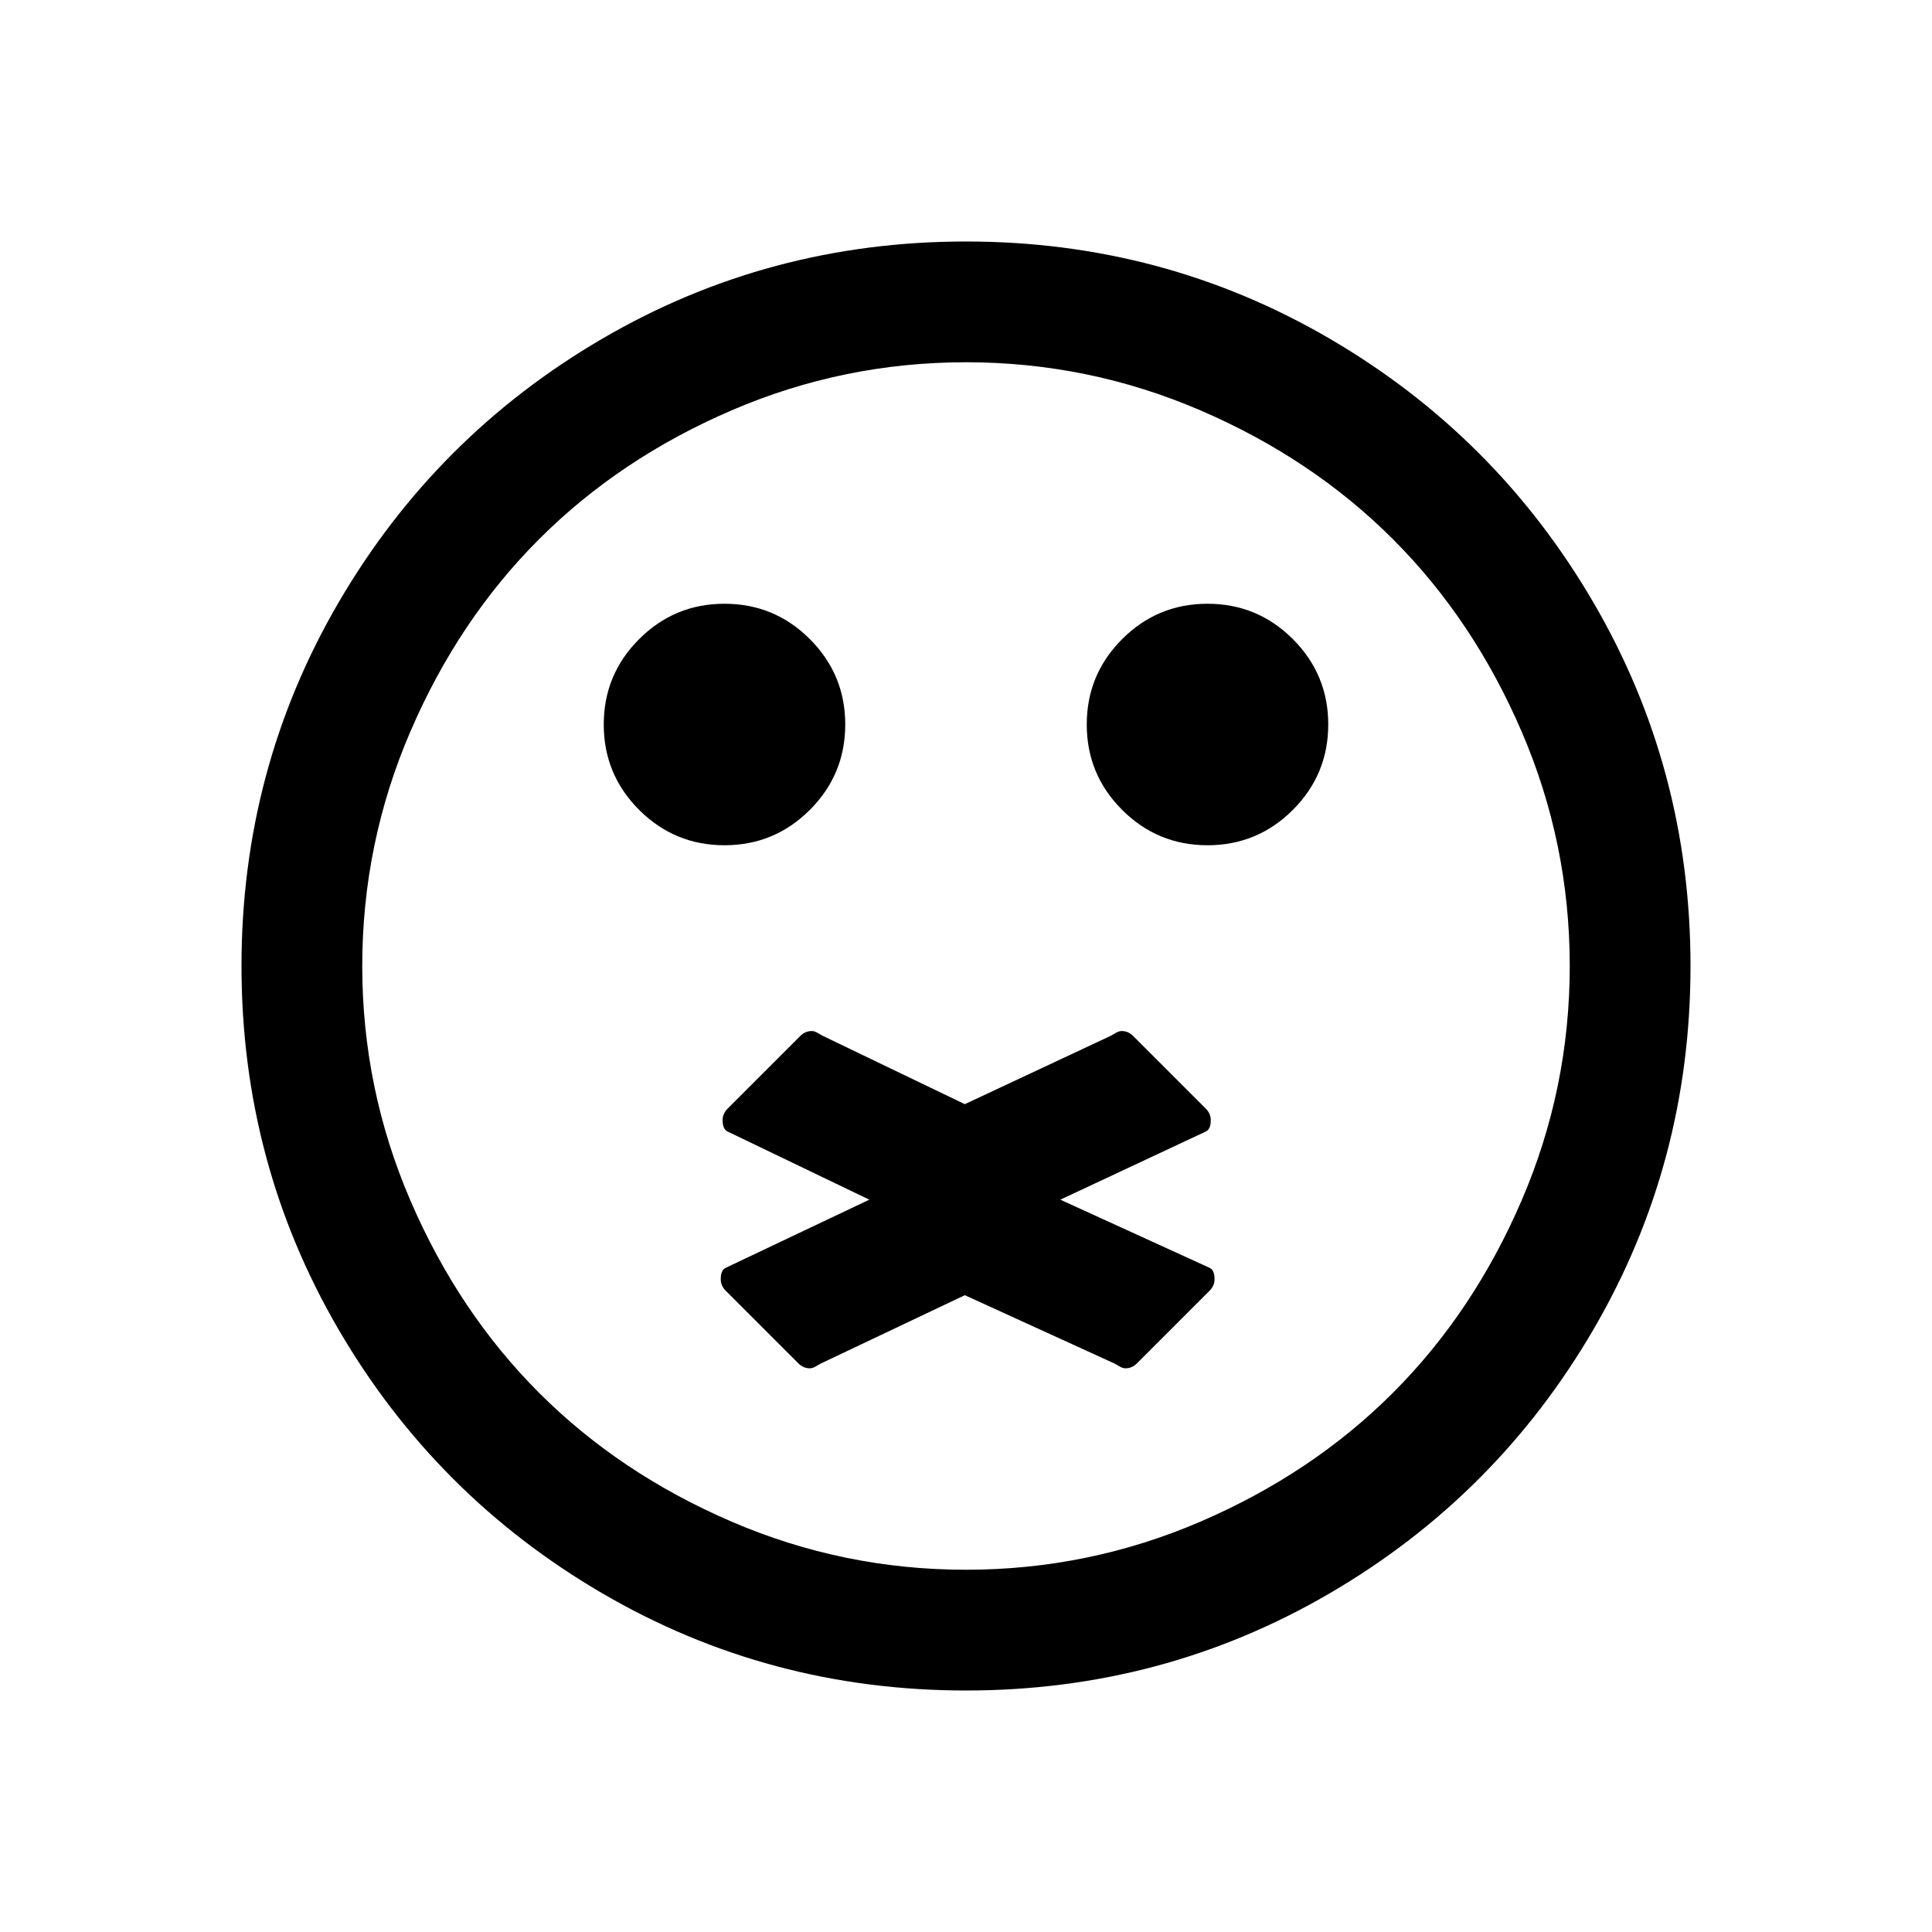 <?xml version="1.0" encoding="UTF-8" standalone="no"?>
<svg
   xmlns:dc="http://purl.org/dc/elements/1.1/"
   xmlns:cc="http://creativecommons.org/ns#"
   xmlns:rdf="http://www.w3.org/1999/02/22-rdf-syntax-ns#"
   xmlns:svg="http://www.w3.org/2000/svg"
   xmlns="http://www.w3.org/2000/svg"
   xmlns:sodipodi="http://sodipodi.sourceforge.net/DTD/sodipodi-0.dtd"
   xmlns:inkscape="http://www.inkscape.org/namespaces/inkscape"
   width="2048"
   height="2048"
   viewBox="-256 -384 2048 2048"
   id="svg2"
   version="1.1"
   inkscape:version="0.48.4 r9939"
   sodipodi:docname="face-kiss.svg">
  <defs
     id="defs10" />
  <sodipodi:namedview
     pagecolor="#ffffff"
     bordercolor="#666666"
     borderopacity="1"
     objecttolerance="10"
     gridtolerance="10"
     guidetolerance="10"
     inkscape:pageopacity="0"
     inkscape:pageshadow="2"
     inkscape:window-width="1859"
     inkscape:window-height="1048"
     id="namedview8"
     showgrid="false"
     inkscape:zoom="0.22627417"
     inkscape:cx="444.93204"
     inkscape:cy="1024"
     inkscape:window-x="-8"
     inkscape:window-y="-3"
     inkscape:window-maximized="1"
     inkscape:current-layer="svg2" />
  <g
     transform="scale(1 -1) translate(0 -1280)"
     id="g4">
    <path
       style="fill:#000000"
       d="M 1024,256 C 884.667,256 756.167,290.333 638.5,359 520.833,427.667 427.667,520.833 359,638.5 290.333,756.167 256,884.667 256,1024 c 0,139.333 34.333,267.833 103,385.5 68.667,117.667 161.833,210.833 279.5,279.5 117.667,68.667 246.167,103 385.5,103 139.333,0 267.833,-34.333 385.5,-103 117.667,-68.667 210.833,-161.833 279.5,-279.5 68.667,-117.667 103,-246.167 103,-385.5 0,-139.333 -34.333,-267.833 -103,-385.5 C 1620.333,520.833 1527.167,427.667 1409.5,359 1291.833,290.333 1163.333,256 1024,256 z m 0,128 c 86.667,0 169.5,17 248.5,51 79,34 147,79.5 204,136.5 57,57 102.5,125 136.5,204 34,79 51,161.833 51,248.5 0,86.667 -17,169.5 -51,248.5 -34,79 -79.5,147 -136.5,204 -57,57 -125,102.5 -204,136.5 -79,34 -161.833,51 -248.5,51 -86.667,0 -169.5,-17 -248.5,-51 -79,-34 -147,-79.5 -204,-136.5 -57,-57 -102.5,-125 -136.5,-204 -34,-79 -51,-161.833 -51,-248.5 0,-86.667 17,-169.5 51,-248.5 34,-79 79.5,-147 136.5,-204 57,-57 125,-102.5 204,-136.5 79,-34 161.833,-51 248.5,-51 z M 768,640 c -35.333,0 -65.5,12.5 -90.5,37.5 -25,25 -37.5,55.167 -37.5,90.5 0,35.333 12.5,65.5 37.5,90.5 25,25 55.167,37.5 90.5,37.5 35.333,0 65.5,-12.5 90.5,-37.5 25,-25 37.5,-55.167 37.5,-90.5 0,-35.333 -12.5,-65.5 -37.5,-90.5 -25,-25 -55.167,-37.5 -90.5,-37.5 z m 512,0 c -35.333,0 -65.5,12.5 -90.5,37.5 -25,25 -37.5,55.167 -37.5,90.5 0,35.333 12.5,65.5 37.5,90.5 25,25 55.167,37.5 90.5,37.5 35.333,0 65.5,-12.5 90.5,-37.5 25,-25 37.5,-55.167 37.5,-90.5 0,-35.333 -12.5,-65.5 -37.5,-90.5 -25,-25 -55.167,-37.5 -90.5,-37.5 z"
       transform="matrix(1,0,0,-1,-256,1664)"
       id="path6"
       inkscape:connector-curvature="0"
       sodipodi:nodetypes="ssssssssssssssssssssssssssssssssssssssssssssssss" />
  </g>
  <g
     transform="matrix(0.282,0,0,-0.282,533.019,1083.806)"
     id="g4-7" />
  <g
     transform="matrix(0.893,0,0,-0.893,-3437.319,1033.006)"
     id="g4-0">
    <path
       style="fill:#000000"
       inkscape:connector-curvature="0"
       d="m 4998.344,54.652 -86.212,-86.212 c -3.937,-3.937 -8.464,-5.905 -13.581,-5.905 -5.118,0 -8.517,3.593 -13.581,5.905 l -177.173,80.897 -170.456,-80.897 c -5.029,-2.387 -8.464,-5.905 -13.581,-5.905 -5.118,0 -9.645,1.968 -13.581,5.905 l -86.212,86.212 c -3.937,3.937 -5.905,8.464 -5.905,13.581 0,5.118 0.875,11.194 5.905,13.581 l 170.456,80.897 -168.217,80.897 c -5.017,2.413 -5.905,8.464 -5.905,13.581 0,5.118 1.968,9.645 5.905,13.581 l 86.212,86.212 c 3.937,3.937 8.464,5.905 13.581,5.905 5.118,0 8.564,-3.492 13.581,-5.905 l 168.217,-80.897 172.695,80.897 c 5.042,2.362 8.464,5.905 13.581,5.905 5.118,0 9.645,-1.968 13.581,-5.905 l 86.212,-86.212 c 3.937,-3.937 5.905,-8.464 5.905,-13.581 0,-5.118 -0.863,-11.22 -5.905,-13.581 l -172.695,-80.897 177.173,-80.897 c 5.064,-2.312 5.905,-8.464 5.905,-13.581 0,-5.118 -1.968,-9.645 -5.905,-13.581 z"
       id="path6-3"
       sodipodi:nodetypes="sssscsssssscsssssscsssssscsss" />
  </g>
</svg>
